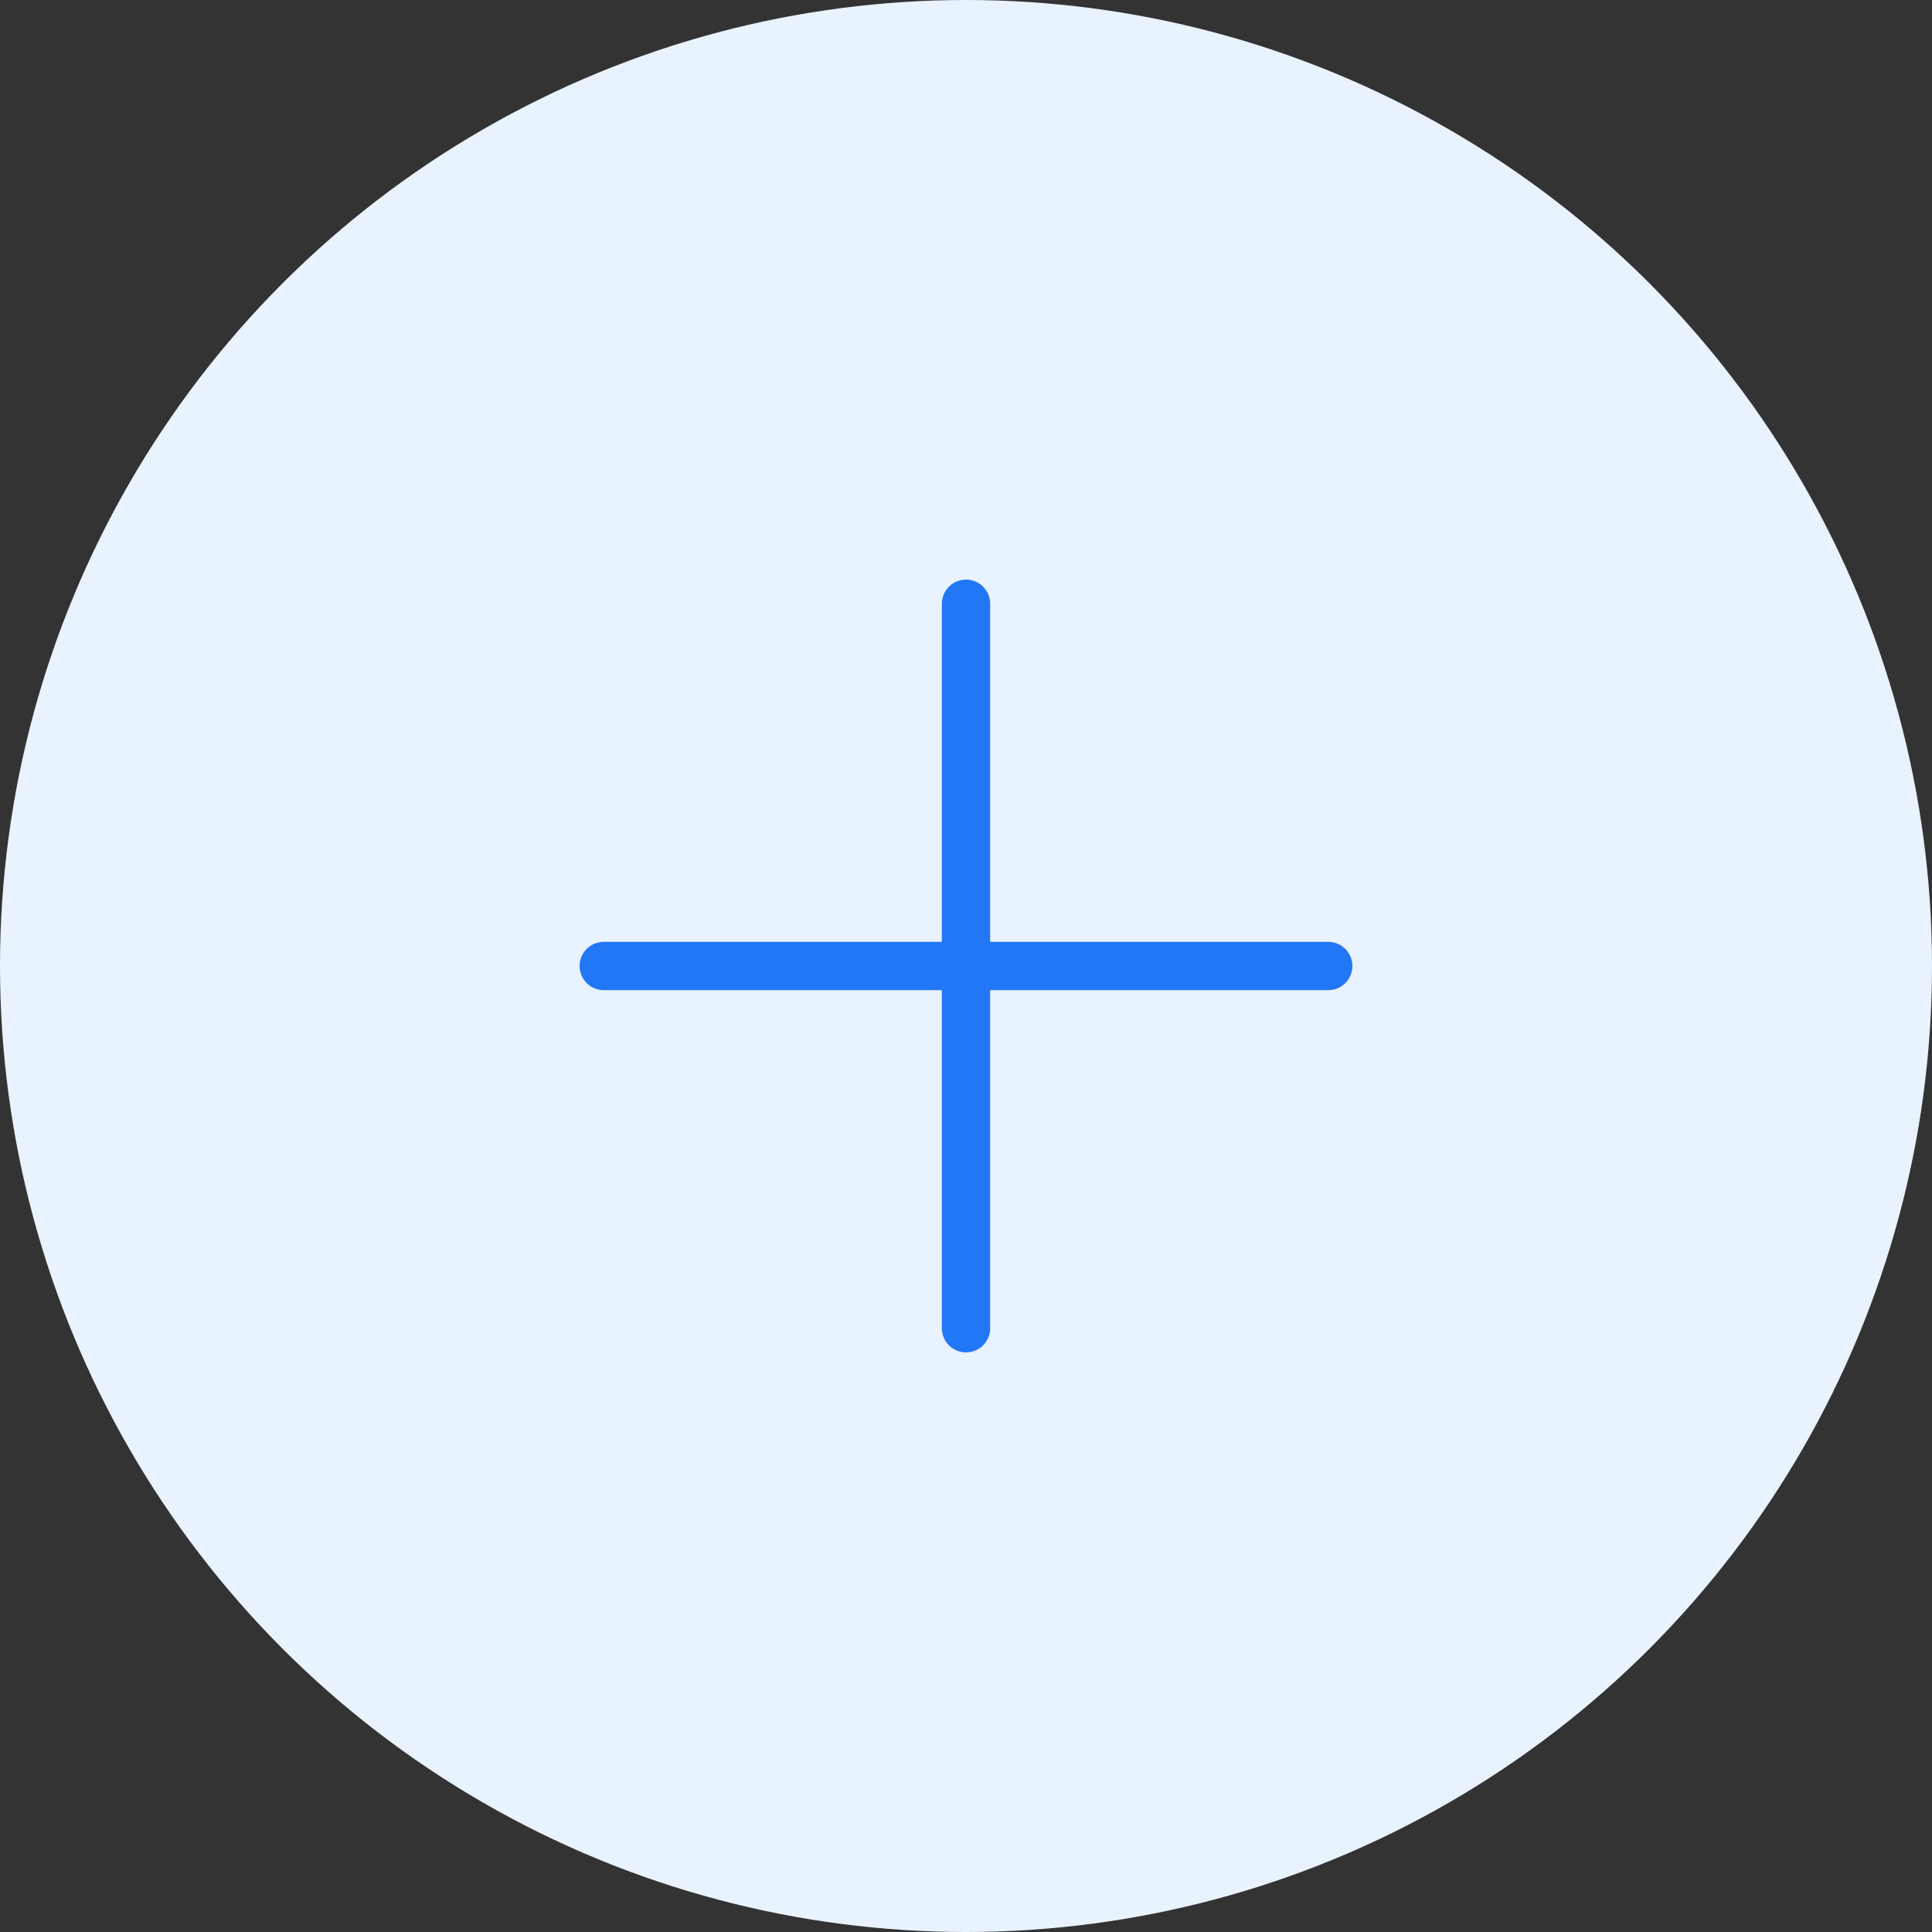 <svg xmlns="http://www.w3.org/2000/svg" width="40" height="40" fill="none" viewBox="0 0 40 40">
    <rect x="0" y="0" width="40" height="40" fill="#333333" stroke="none"/>
    <circle cx="20" cy="20" r="20" fill="#E9F2FF"/>
    <path stroke="#2277F6" stroke-linecap="round" stroke-linejoin="round" d="M20 12.5v15M12.5 20h15"/>
</svg>
